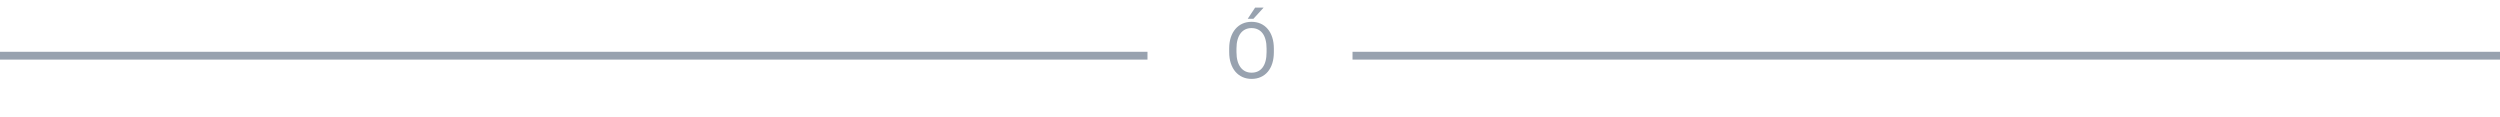 <svg width="320" height="15" viewBox="0 0 320 15" fill="none" xmlns="http://www.w3.org/2000/svg">
<path d="M163.054 6.221V6.67C163.054 7.204 162.987 7.682 162.854 8.105C162.72 8.529 162.528 8.888 162.277 9.185C162.027 9.481 161.726 9.707 161.374 9.863C161.026 10.02 160.635 10.098 160.202 10.098C159.782 10.098 159.397 10.02 159.045 9.863C158.697 9.707 158.394 9.481 158.137 9.185C157.883 8.888 157.686 8.529 157.546 8.105C157.406 7.682 157.336 7.204 157.336 6.67V6.221C157.336 5.687 157.404 5.21 157.541 4.79C157.681 4.367 157.878 4.007 158.132 3.711C158.386 3.411 158.687 3.184 159.035 3.027C159.387 2.871 159.772 2.793 160.192 2.793C160.625 2.793 161.016 2.871 161.364 3.027C161.716 3.184 162.017 3.411 162.268 3.711C162.522 4.007 162.715 4.367 162.849 4.79C162.985 5.21 163.054 5.687 163.054 6.221ZM162.121 6.67V6.211C162.121 5.788 162.077 5.413 161.989 5.088C161.905 4.762 161.779 4.489 161.613 4.268C161.447 4.046 161.244 3.879 161.003 3.765C160.765 3.651 160.495 3.594 160.192 3.594C159.899 3.594 159.634 3.651 159.397 3.765C159.162 3.879 158.96 4.046 158.791 4.268C158.625 4.489 158.496 4.762 158.405 5.088C158.314 5.413 158.269 5.788 158.269 6.211V6.67C158.269 7.096 158.314 7.474 158.405 7.803C158.496 8.128 158.627 8.403 158.796 8.628C158.968 8.849 159.172 9.017 159.406 9.131C159.644 9.245 159.909 9.302 160.202 9.302C160.508 9.302 160.78 9.245 161.018 9.131C161.255 9.017 161.455 8.849 161.618 8.628C161.784 8.403 161.91 8.128 161.994 7.803C162.079 7.474 162.121 7.096 162.121 6.67ZM159.709 2.407L160.656 0.972H161.745L160.437 2.407H159.709Z" fill="#98A2AF"/>
<path d="M0 7.129H146.878" stroke="#98A2AF"/>
<path d="M173.122 7.129H320" stroke="#98A2AF"/>
</svg>
